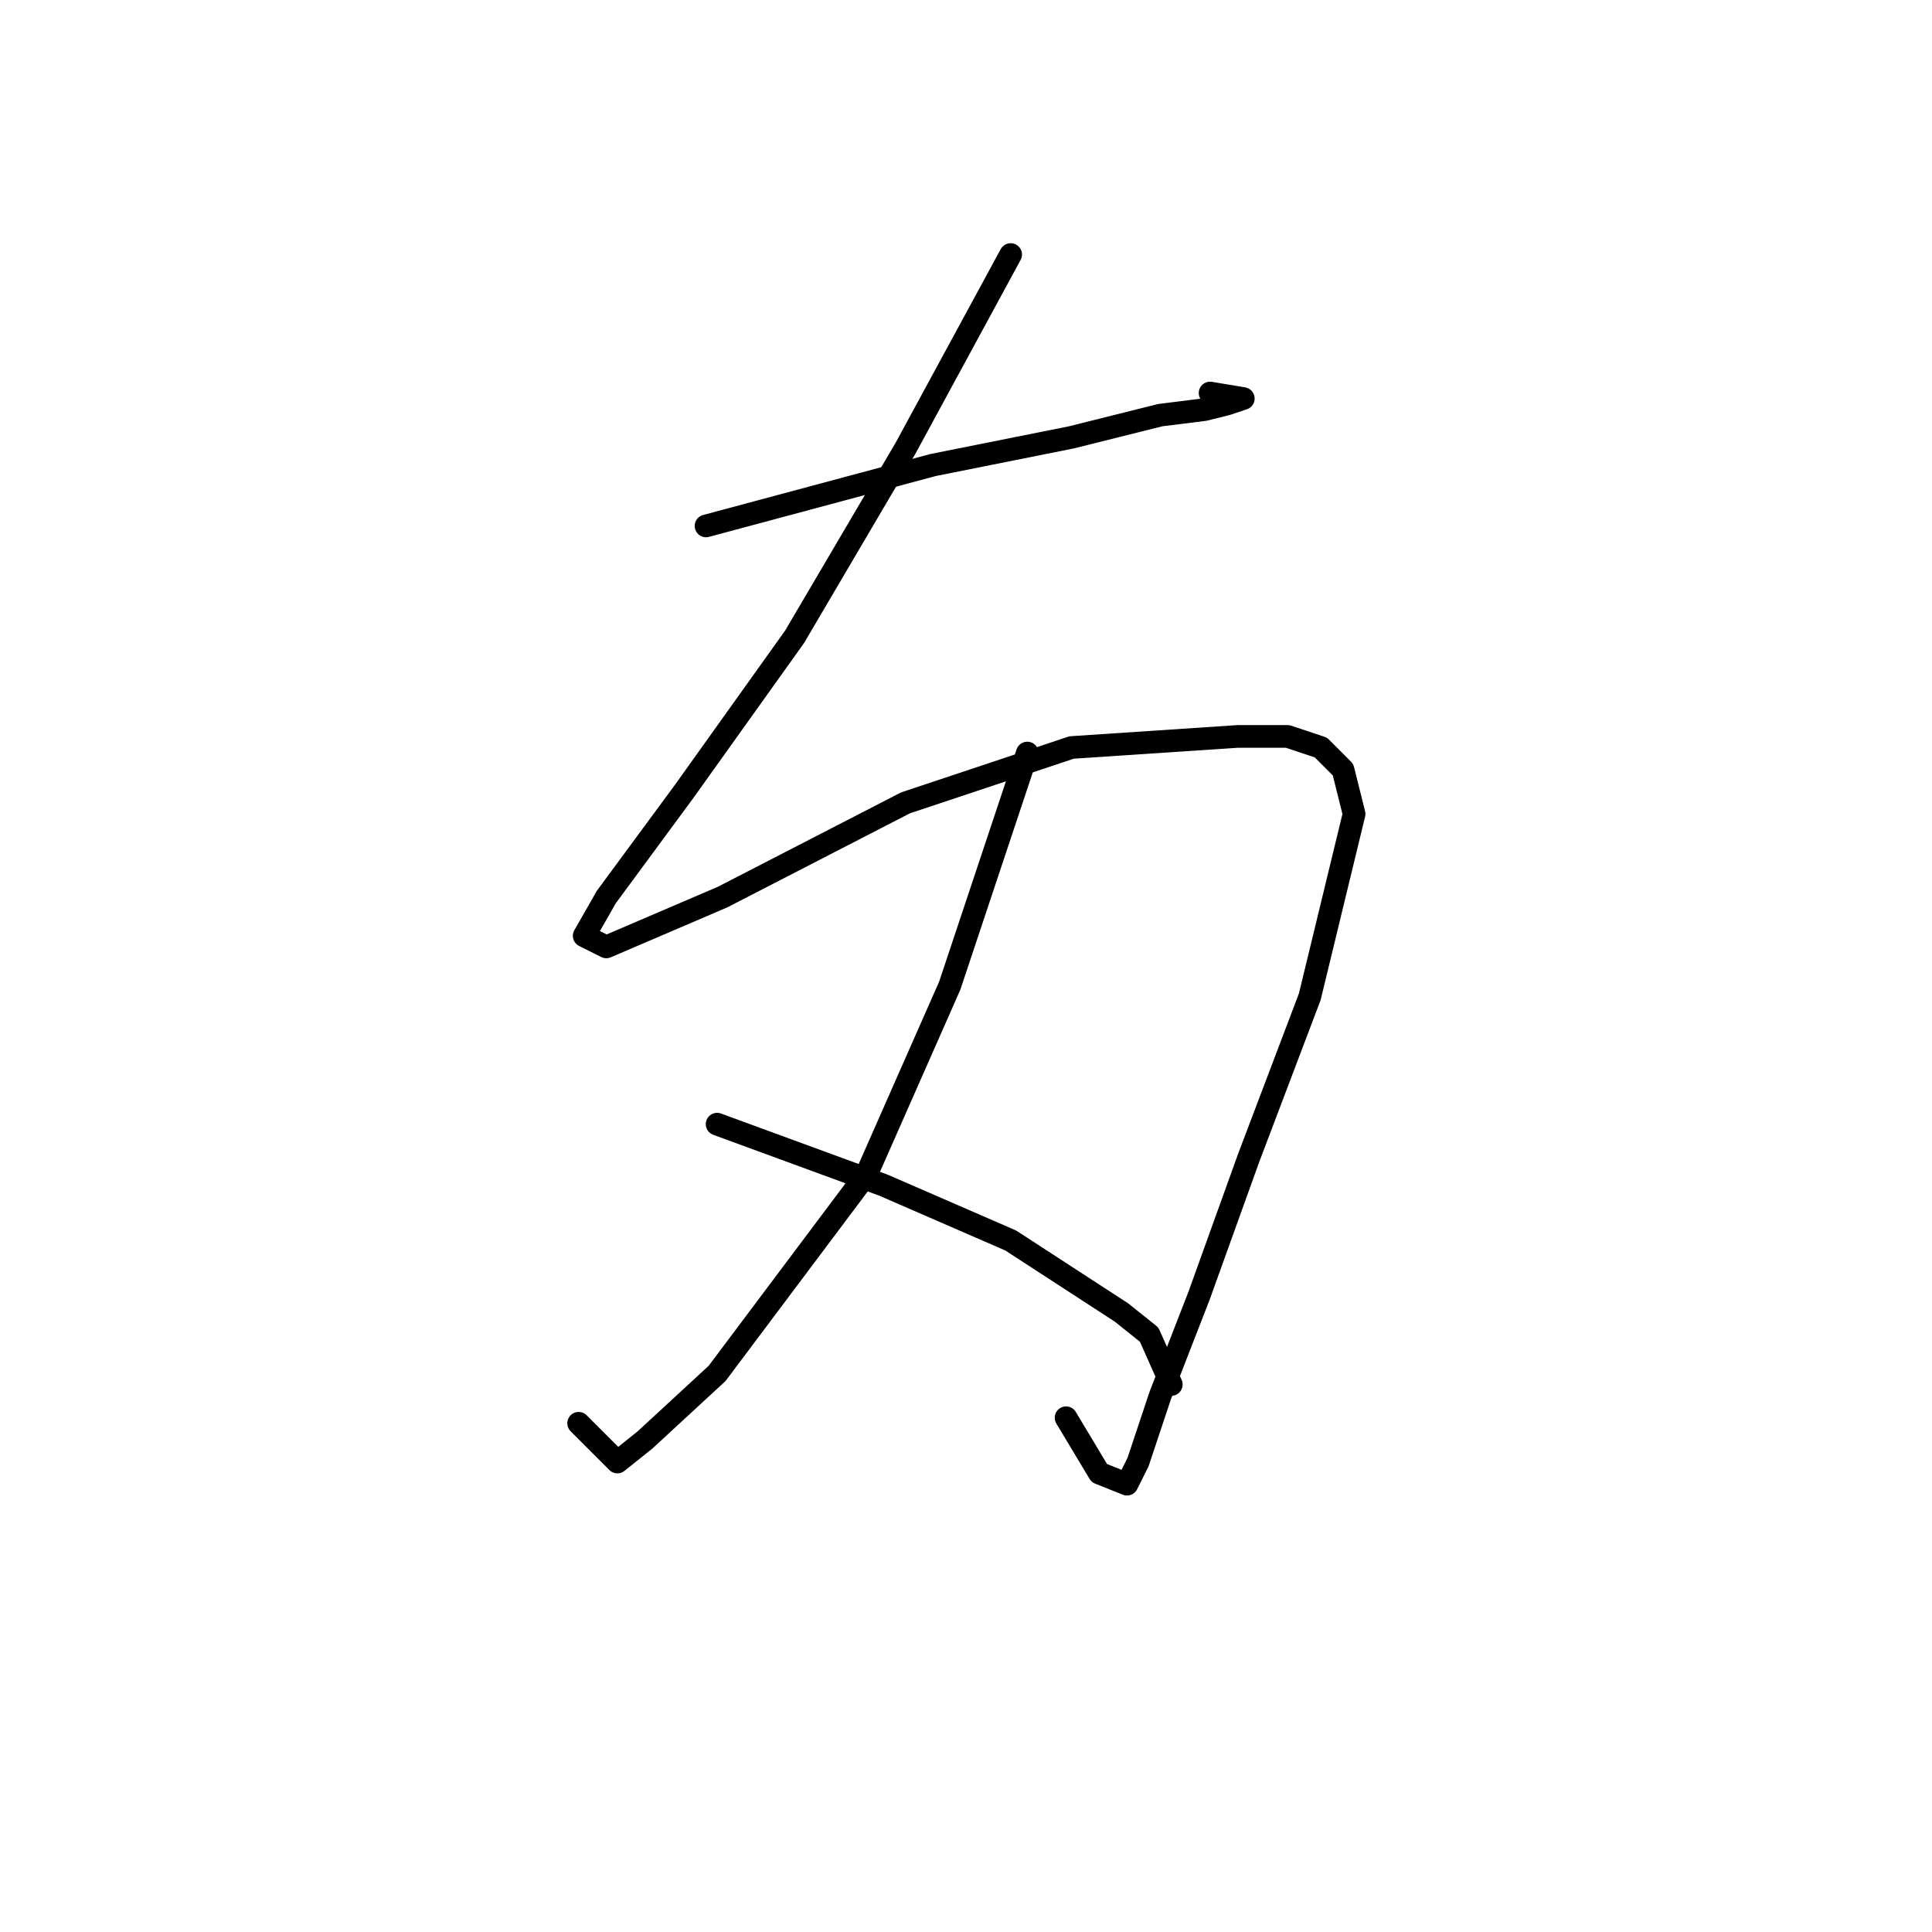 <?xml version="1.0" standalone="no"?>
    <svg width="256" height="256" xmlns="http://www.w3.org/2000/svg" version="1.1">
    <polyline stroke="black" stroke-width="3" stroke-linecap="round" fill="transparent" stroke-linejoin="round" points="93.552 69.689 123.643 61.616 141.992 57.946 153.735 55.01 159.607 54.276 162.543 53.542 164.745 52.809 160.341 52.075 160.341 52.075 " />
        <polyline stroke="black" stroke-width="3" stroke-linecap="round" fill="transparent" stroke-linejoin="round" points="133.919 33.726 119.974 59.414 105.295 84.368 90.616 104.919 80.34 118.864 77.405 124.002 80.34 125.47 95.753 118.864 119.974 106.387 141.992 99.047 164.011 97.58 170.616 97.58 175.02 99.047 177.956 101.983 179.424 107.855 173.552 132.075 165.479 153.36 158.873 171.709 153.735 184.92 150.8 193.727 149.332 196.663 145.662 195.195 141.258 187.856 141.258 187.856 " />
        <polyline stroke="black" stroke-width="3" stroke-linecap="round" fill="transparent" stroke-linejoin="round" points="136.121 99.781 125.845 130.607 114.836 155.562 95.019 181.984 85.478 190.791 81.808 193.727 76.671 188.59 76.671 188.59 " />
        <polyline stroke="black" stroke-width="3" stroke-linecap="round" fill="transparent" stroke-linejoin="round" points="95.019 148.956 117.038 157.03 133.919 164.369 148.598 173.91 152.268 176.846 155.203 183.452 155.203 183.452 " />
        </svg>